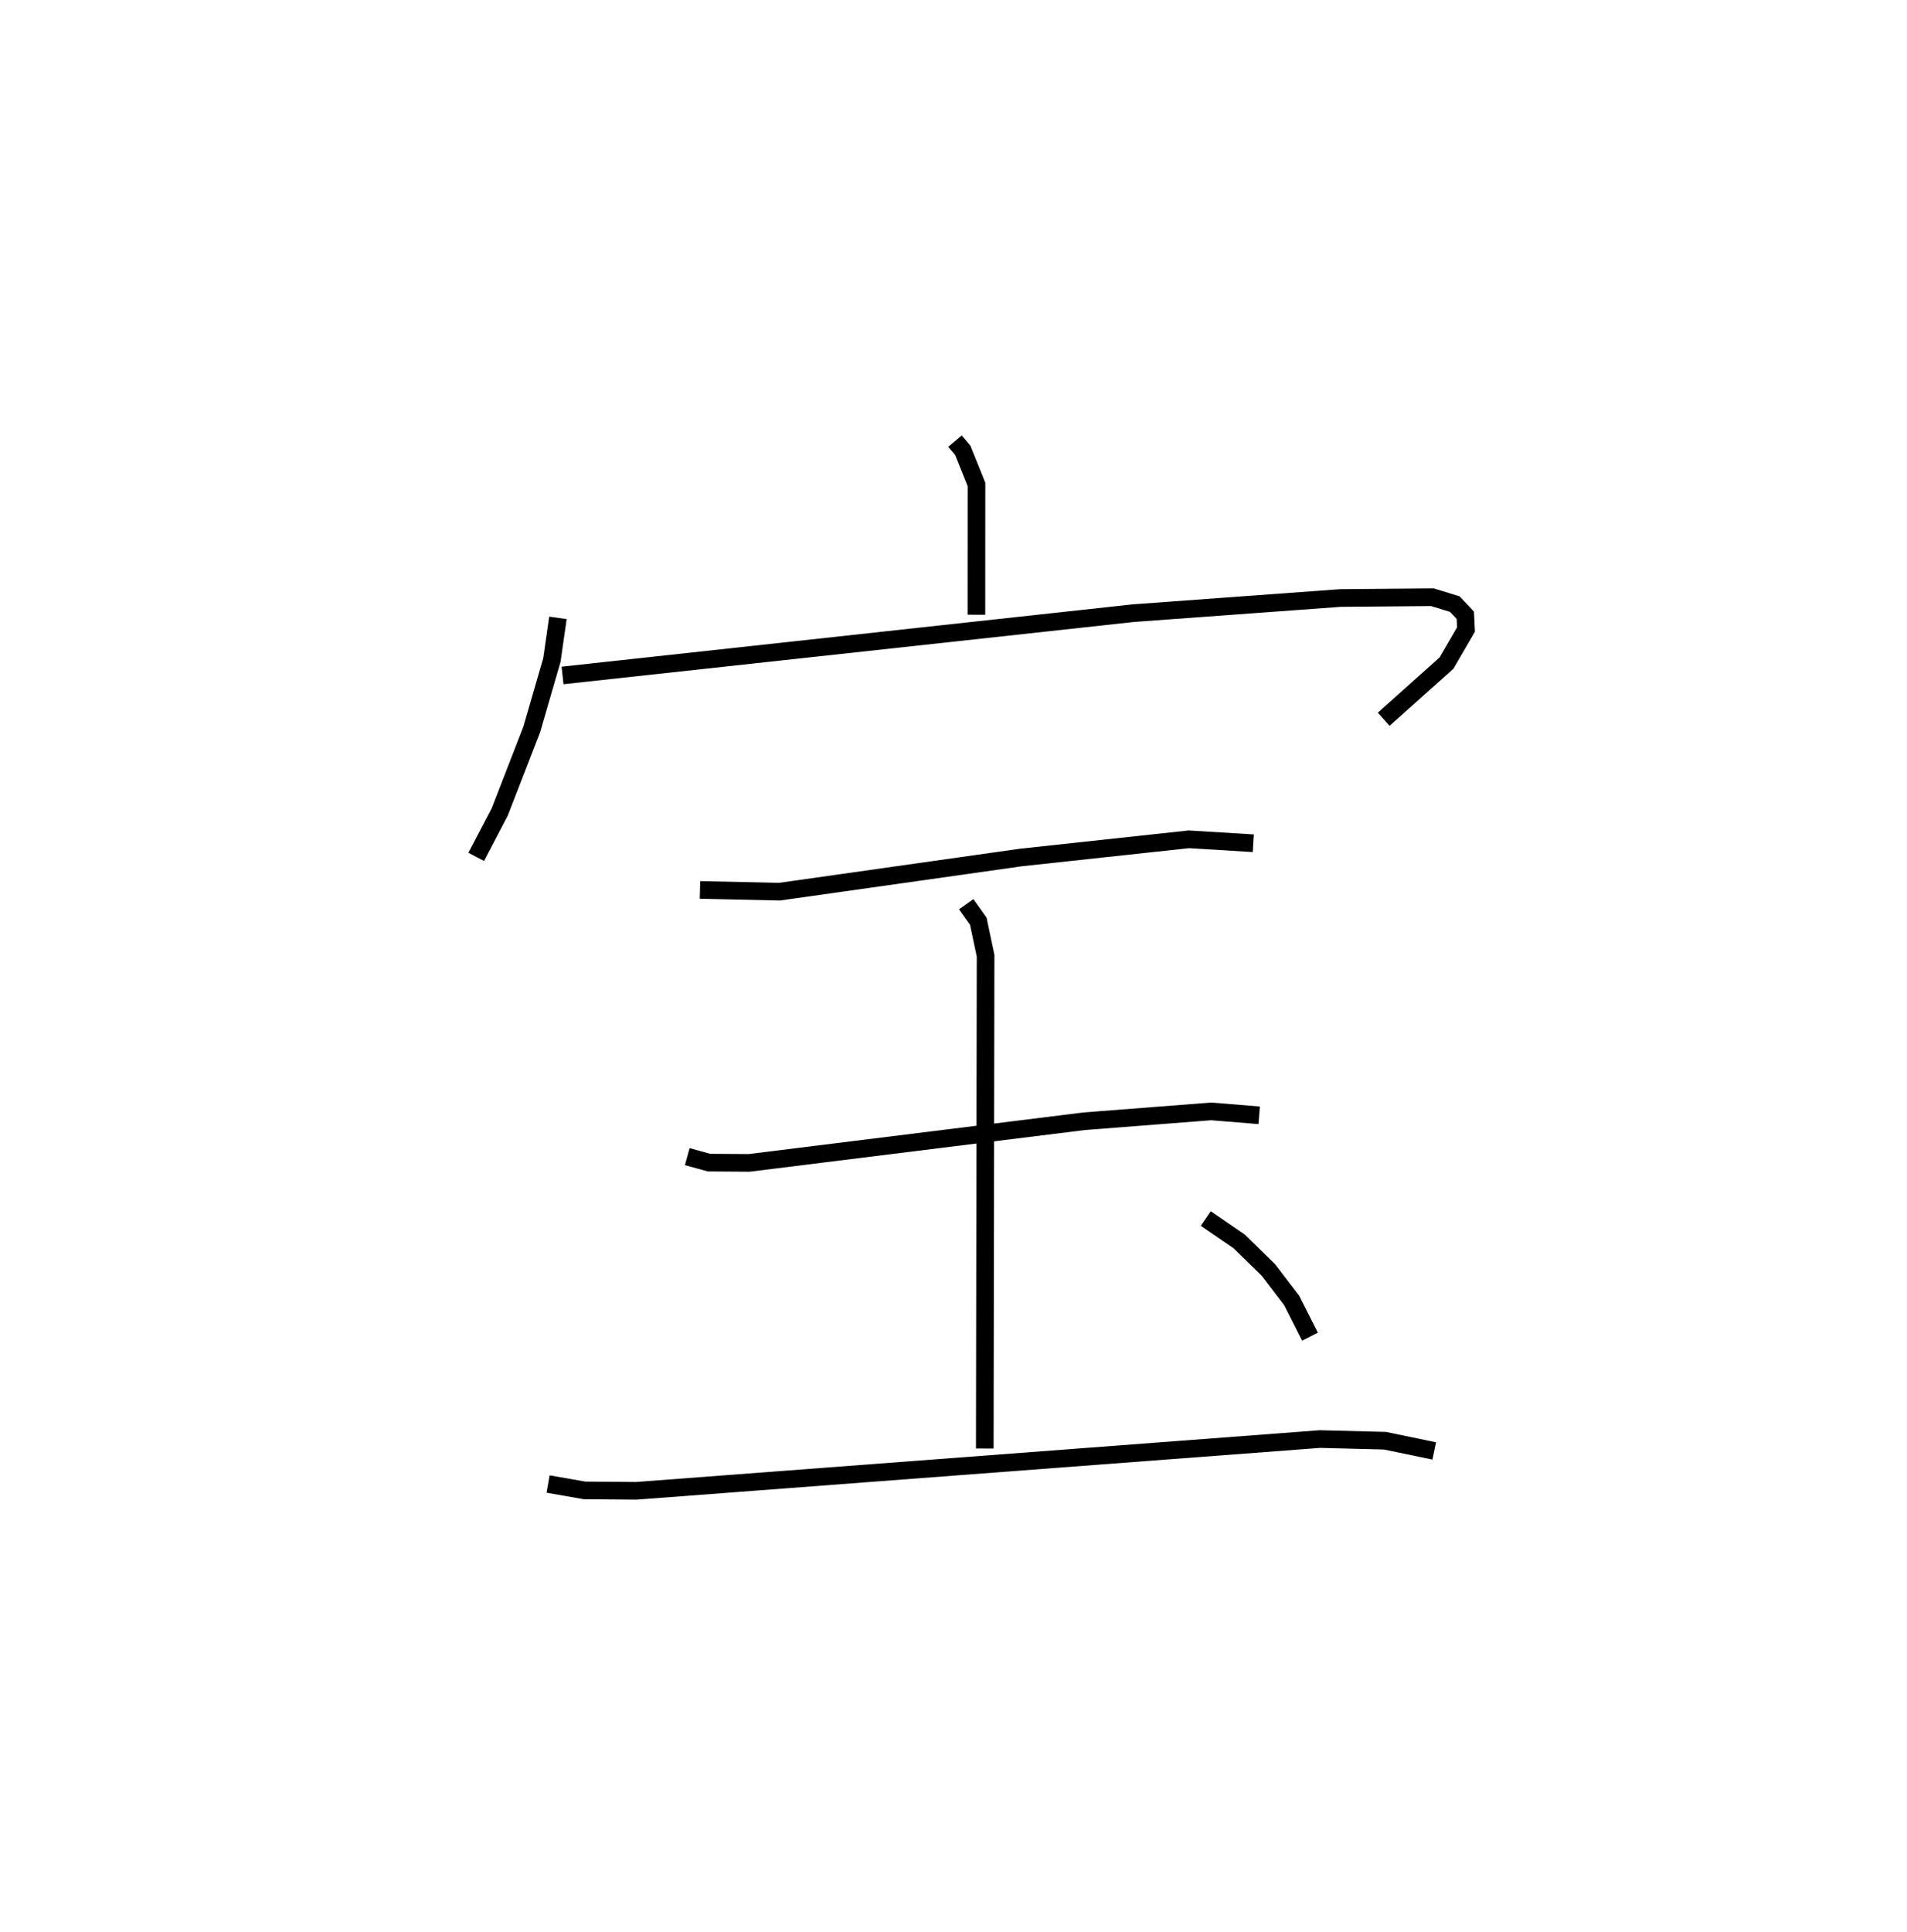 <?xml version="1.0" encoding="utf-8" ?>
<svg baseProfile="full" height="109.493" version="1.1" width="108.11" xmlns="http://www.w3.org/2000/svg" xmlns:ev="http://www.w3.org/2001/xml-events" xmlns:xlink="http://www.w3.org/1999/xlink"><defs /><rect fill="white" height="109.493" width="108.11" x="0" y="0" /><path d="M25,25 m0.0,0.0 m29.139,-8.515989691204595e-08 l0.44,0.521 0.779,1.936 l-0.004,7.382 m-23.724,0.178 l-0.343,2.391 -1.144,3.939 l-1.812,4.667 -1.334,2.548 m4.894,-10.281 l32.353,-3.53 11.742,-0.859 l5.213,-0.046 1.275,0.391 l0.596,0.632 0.039,0.81 l-1.108,1.903 -3.558,3.181 m-38.76,9.673 l4.503,0.1 13.697,-1.939 l9.517,-1.03 3.651,0.223 m-16.275,3.455 l0.685,0.965 0.413,1.956 l-0.046,27.927 m-16.866,-16.542 l1.23,0.339 2.281,0.015 l18.986,-2.359 7.202,-0.559 l2.723,0.221 m-40.312,20.897 l2.068,0.363 2.926,0.023 l38.764,-2.934 3.684,0.094 l2.794,0.579 m-12.951,-13.171 l1.893,1.296 1.658,1.621 l1.316,1.721 1.042,2.057 " fill="none" stroke="black" stroke-width="1" /></svg>